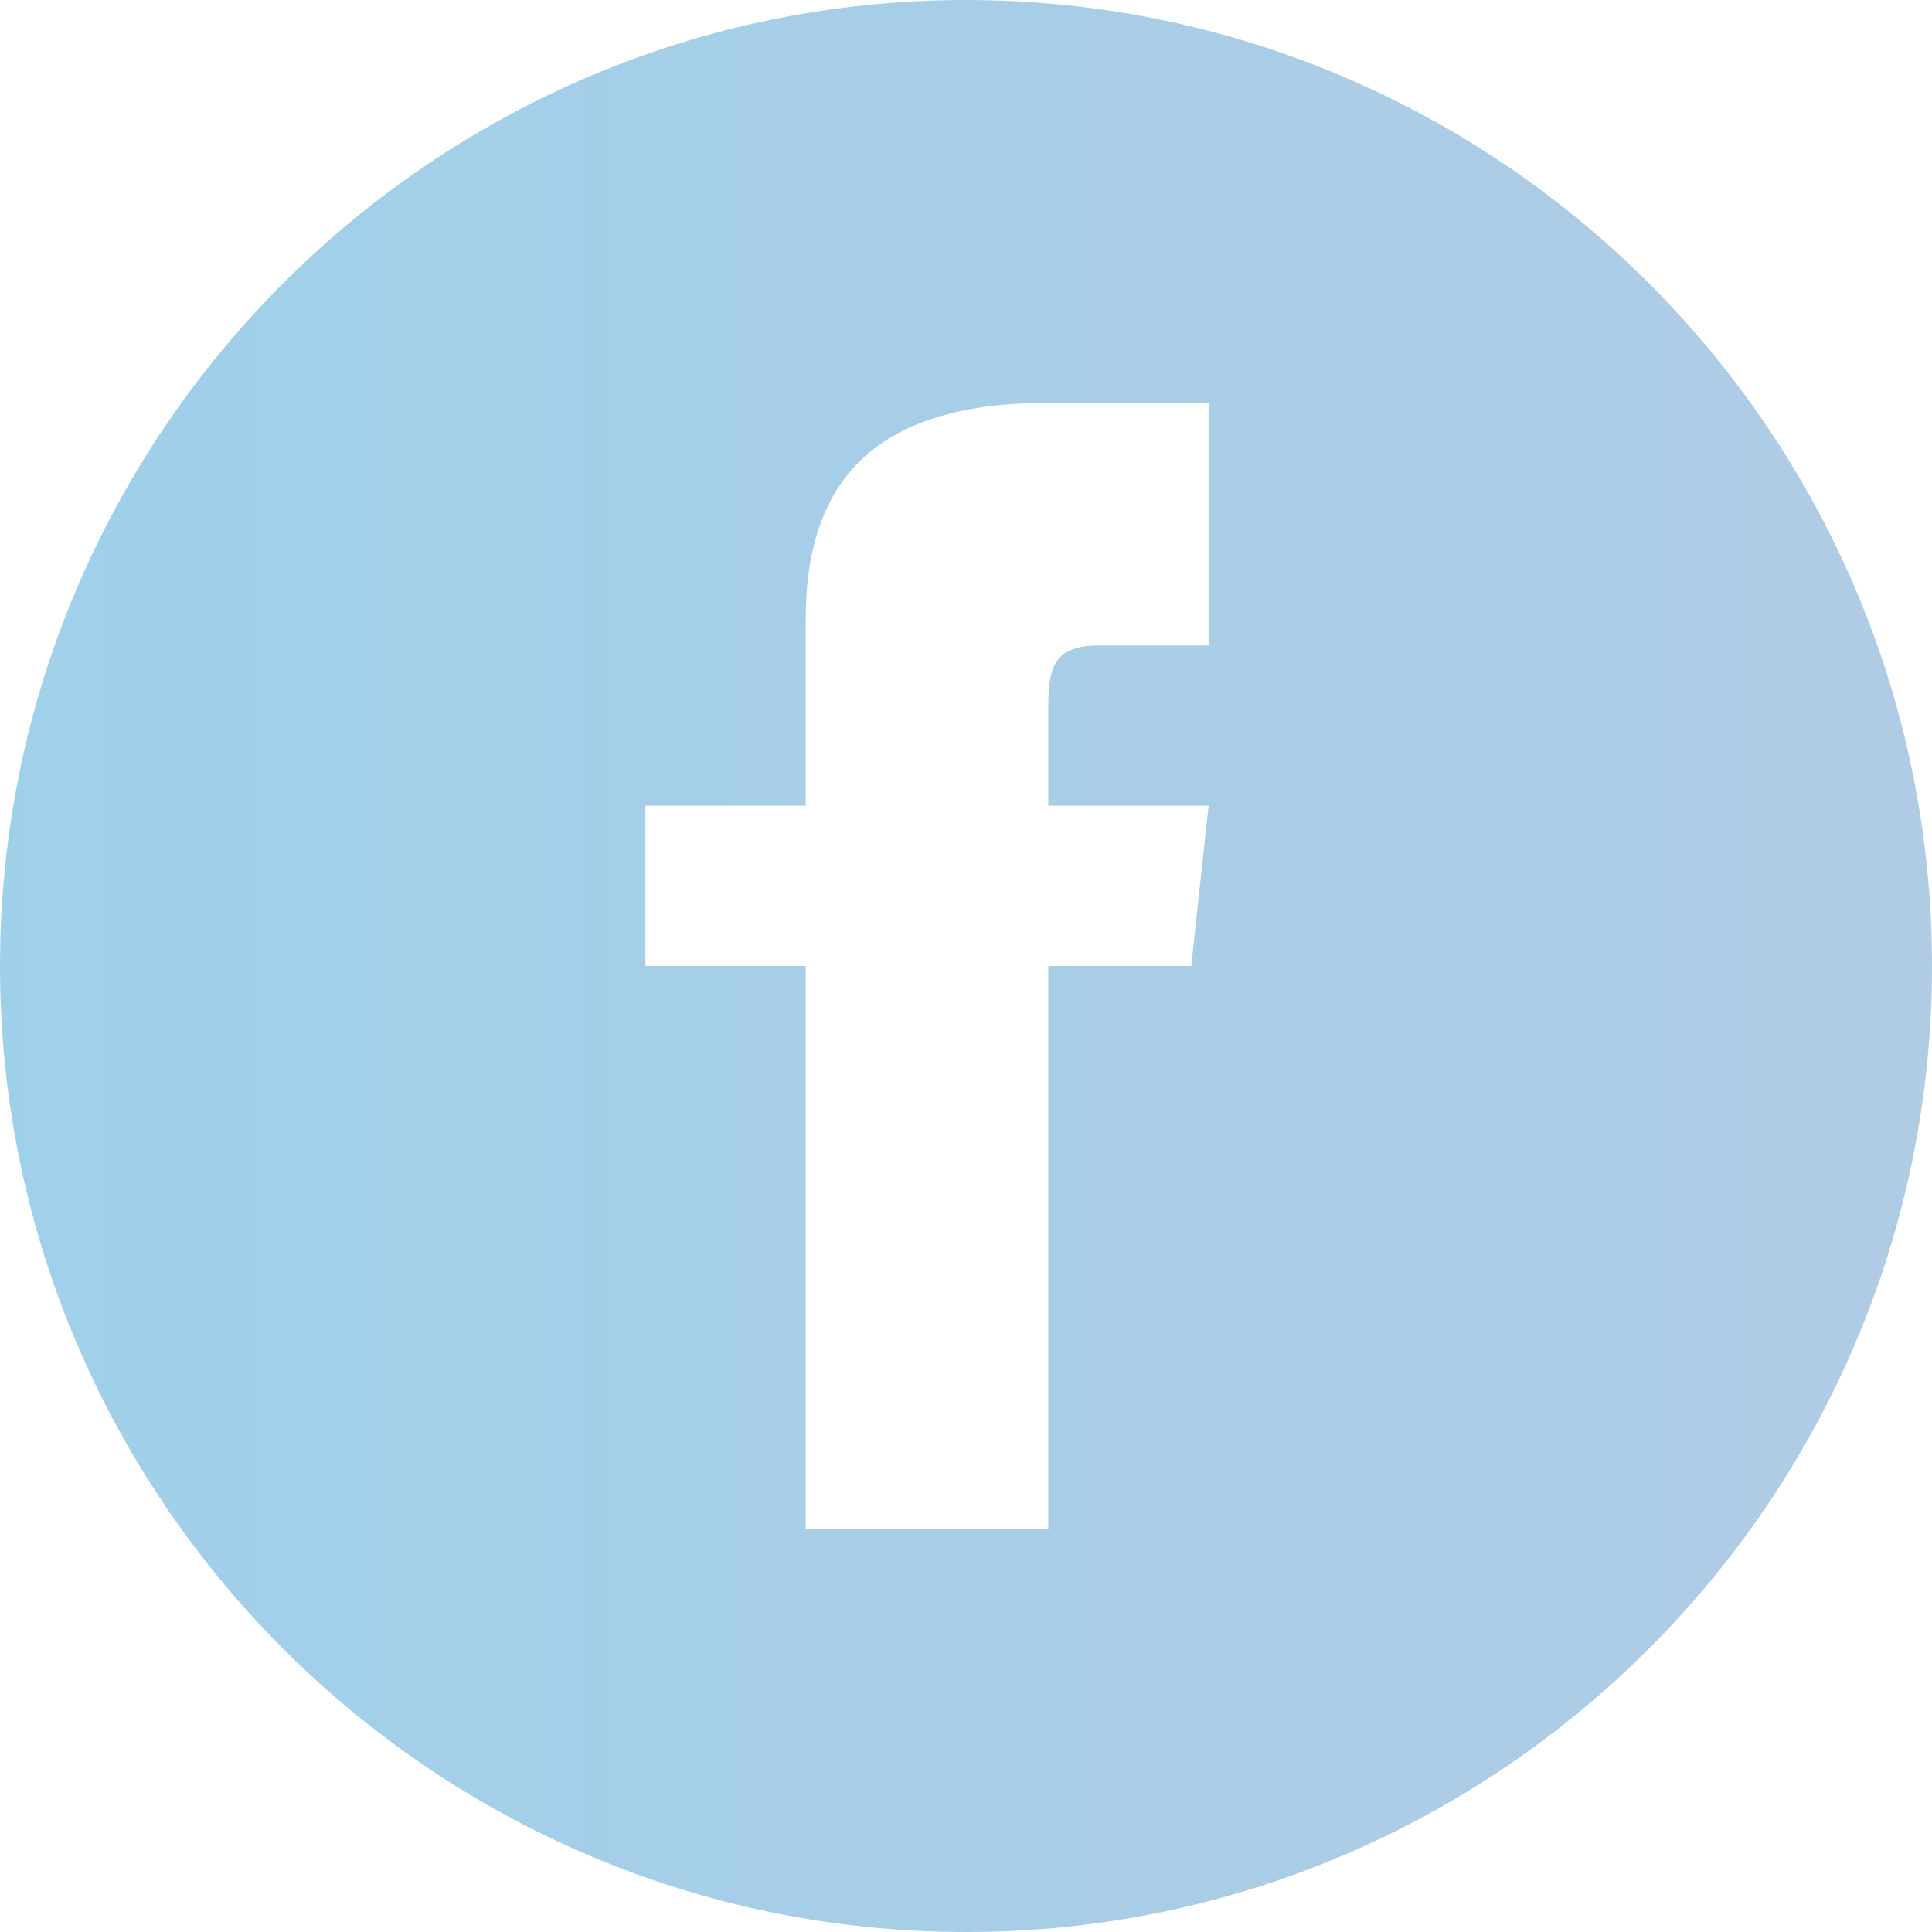 <?xml version="1.0" encoding="utf-8"?>
<!-- Generator: Adobe Illustrator 22.0.1, SVG Export Plug-In . SVG Version: 6.00 Build 0)  -->
<svg version="1.1" id="Calque_1" xmlns="http://www.w3.org/2000/svg" xmlns:xlink="http://www.w3.org/1999/xlink" x="0px" y="0px"
	 viewBox="0 0 44.6 44.6" style="enable-background:new 0 0 44.6 44.6;" xml:space="preserve">
<style type="text/css">
	.st0{fill:url(#SVGID_1_);}
</style>
<linearGradient id="SVGID_1_" gradientUnits="userSpaceOnUse" x1="-671.592" y1="993.025" x2="-666.78" y2="993.025" gradientTransform="matrix(44.6 0 0 -44.6 29909.6 44311.234)">
	<stop  offset="0" style="stop-color:#8FD4F1"/>
	<stop  offset="1" style="stop-color:#DFBFD1"/>
</linearGradient>
<path class="st0" d="M22.3,0C10,0,0,10,0,22.3s10,22.3,22.3,22.3s22.3-10,22.3-22.3l0,0C44.6,10,34.6,0,22.3,0z M27.9,14.9h-2.5
	c-1,0-1.2,0.4-1.2,1.4v2.3h3.7l-0.4,3.7h-3.3v13h-5.6v-13h-3.7v-3.7h3.7v-4.3c0-3.3,1.7-5,5.6-5h3.7L27.9,14.9z"/>
</svg>
